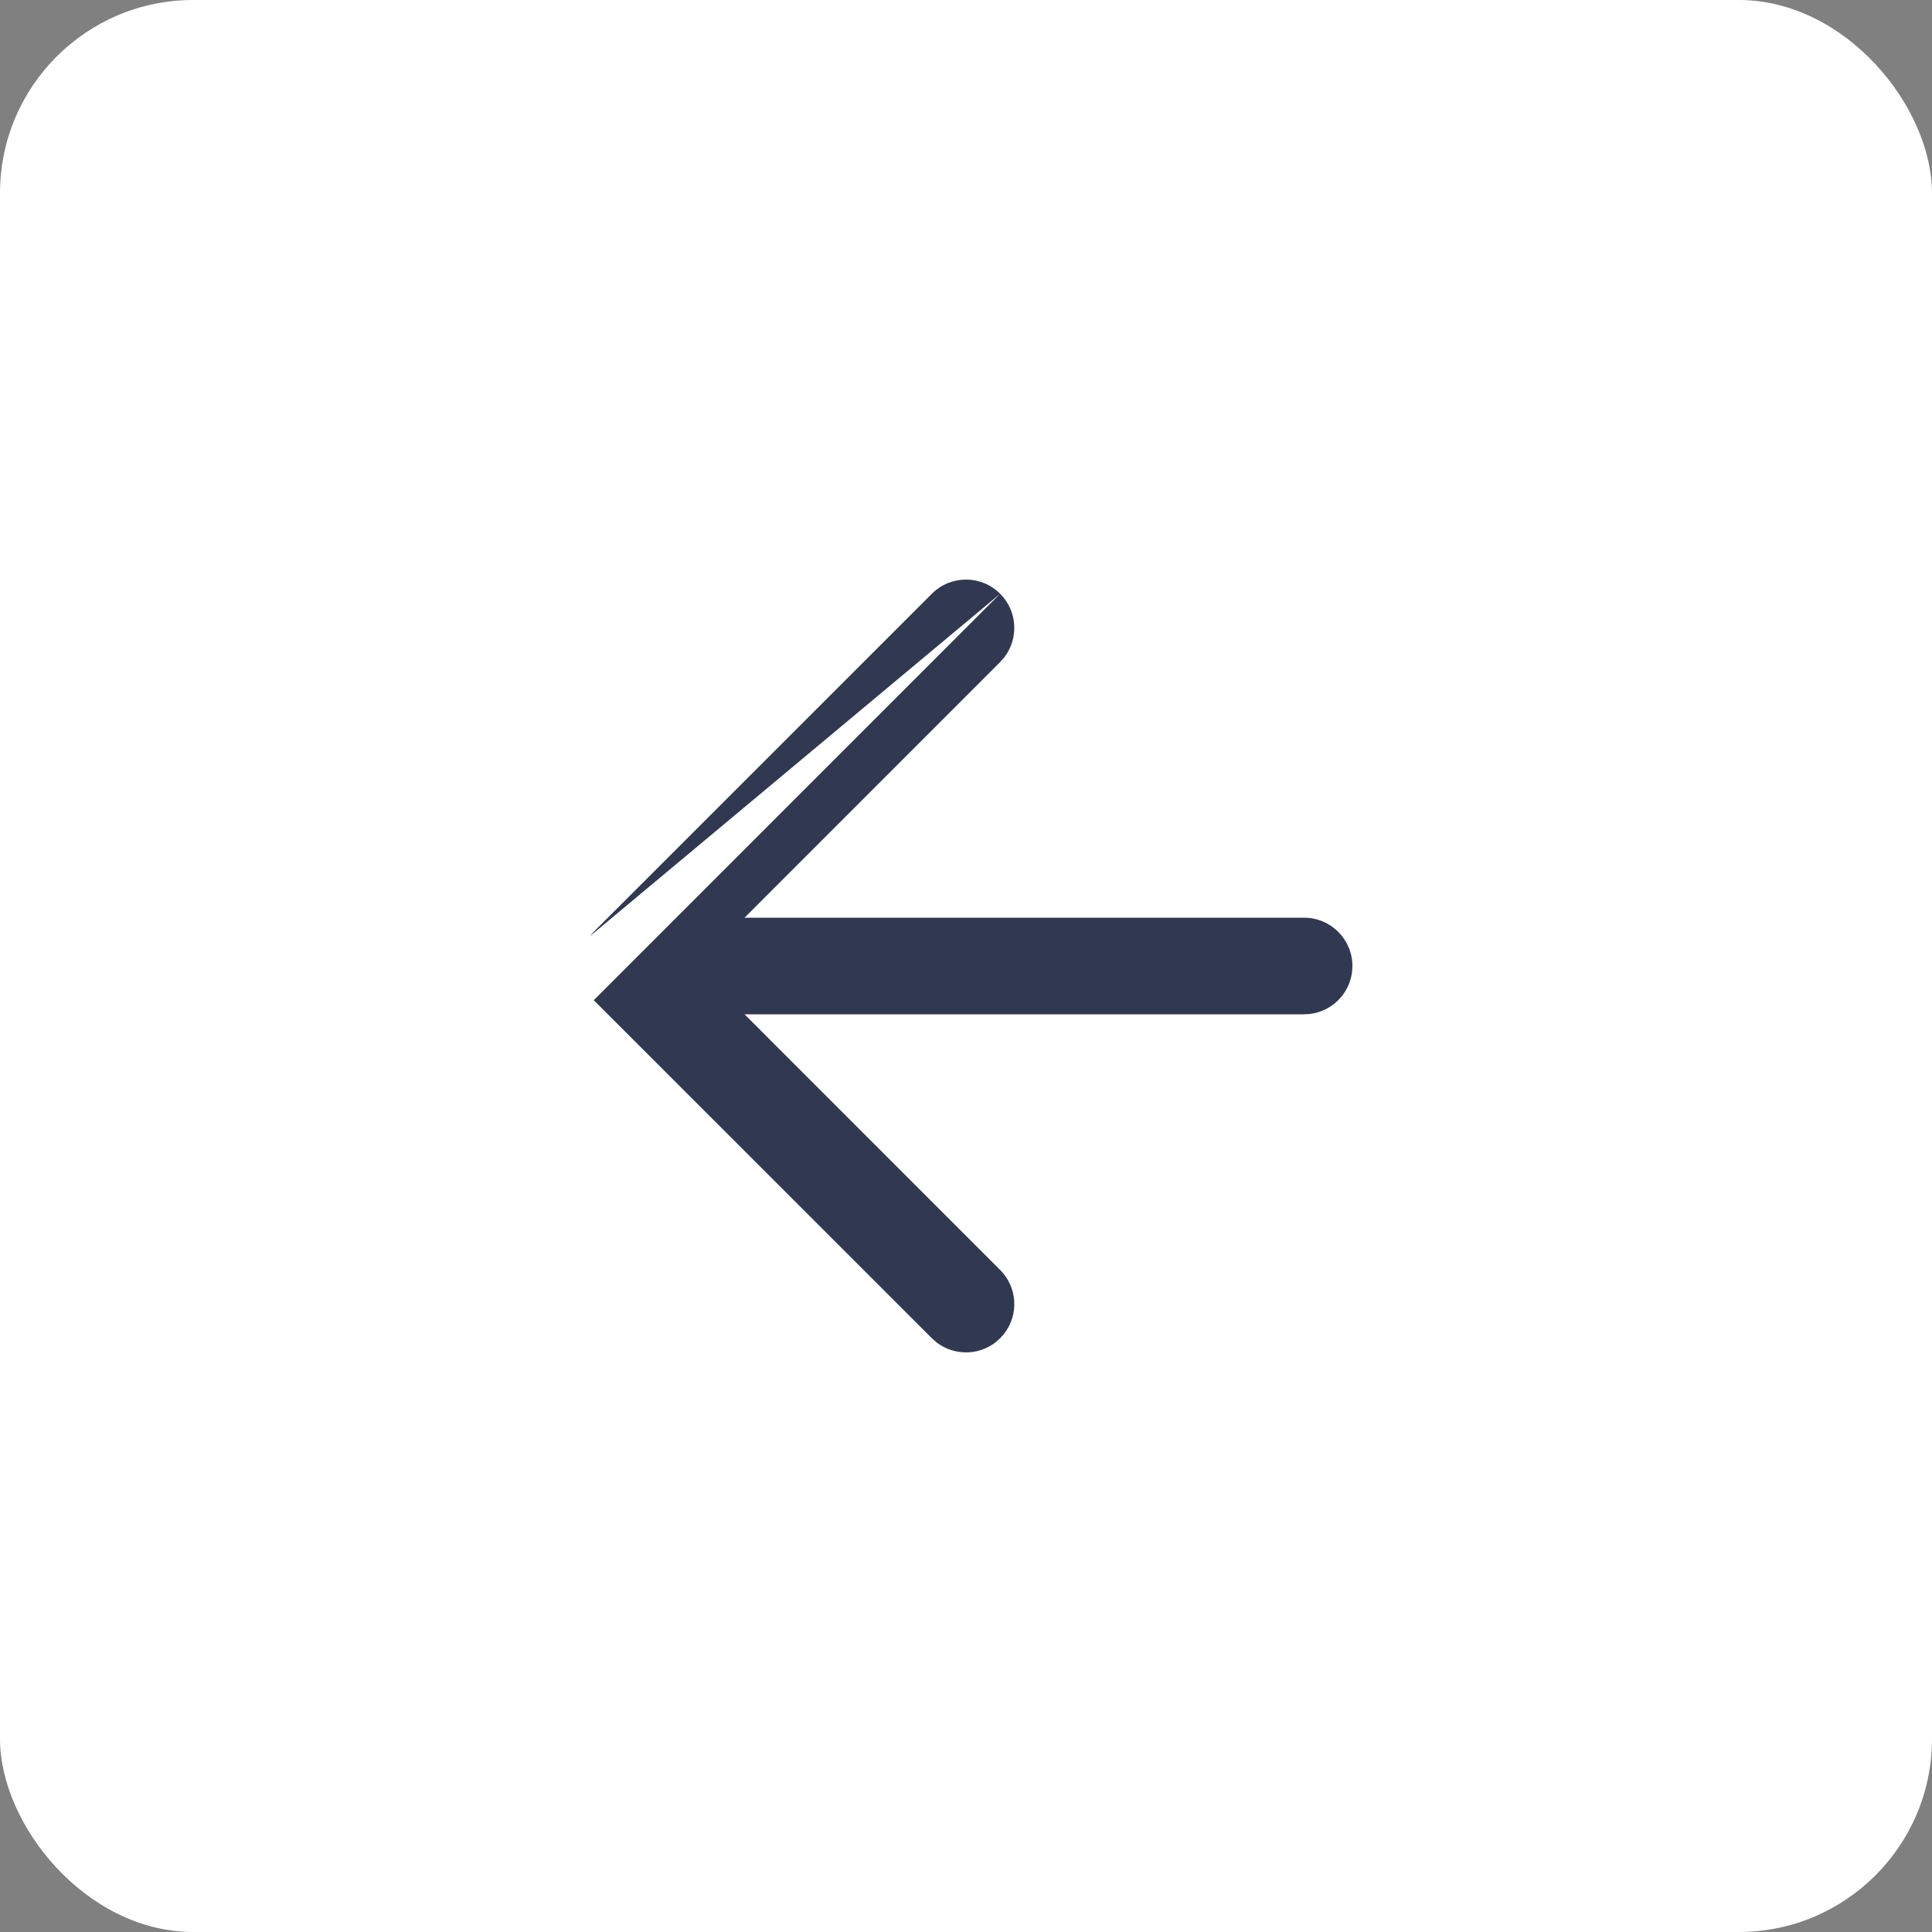 <svg width="40" height="40" viewBox="0 0 40 40" fill="none" xmlns="http://www.w3.org/2000/svg">
<rect x="0" y="0" width="40" height="40" fill="#808080" stroke="none"/>
<rect width="40" height="40" rx="4" fill="white"/>
<path fill-rule="evenodd" clip-rule="evenodd" d="M20.707 12.293C20.317 11.902 19.683 11.902 19.293 12.293L12.293 19.292L12.293 19.293L12.21 19.386M12.293 20.708L19.293 27.707L19.387 27.79C19.779 28.095 20.347 28.068 20.707 27.707L20.79 27.613C21.095 27.221 21.068 26.653 20.707 26.293L15.415 21H27L27.117 20.993C27.614 20.936 28 20.513 28 20C28 19.448 27.552 19 27 19H15.415L20.707 13.707L20.79 13.613C21.095 13.221 21.068 12.653 20.707 12.293" fill="#303951"/>
</svg>

